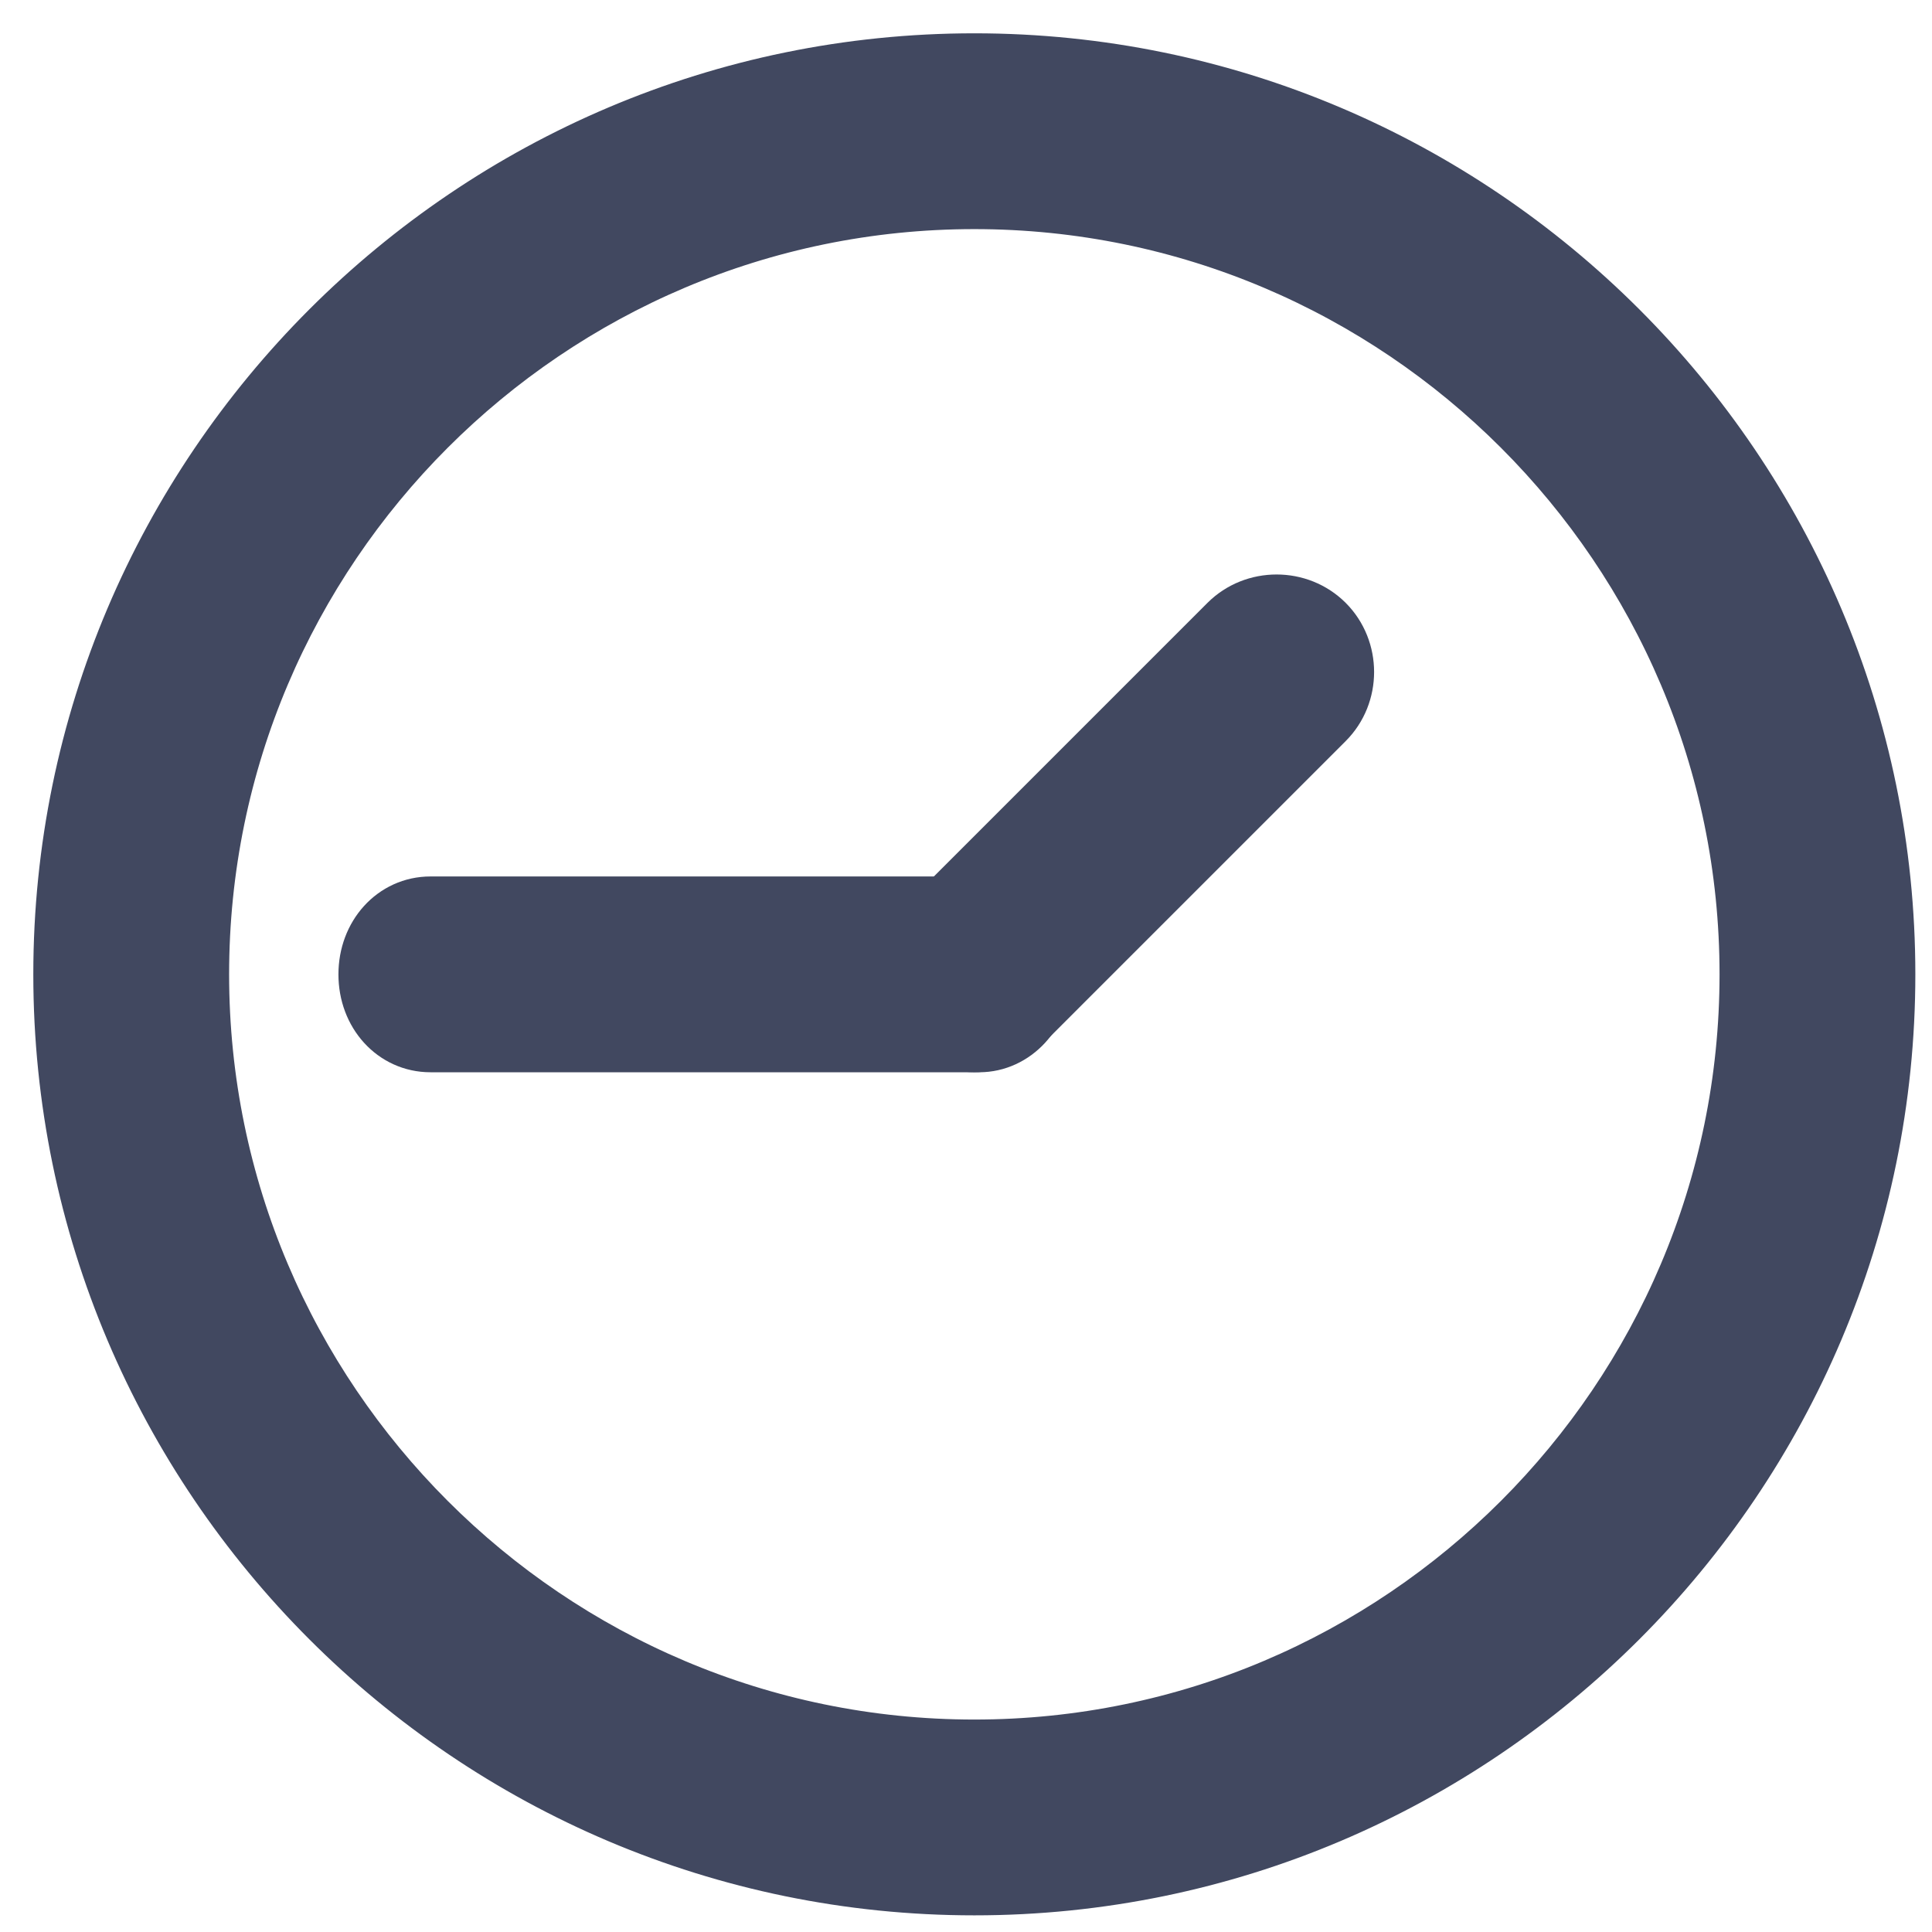 <svg xmlns="http://www.w3.org/2000/svg" width="29" height="29" viewBox="0 0 29 29" fill="none">
  <path d="M14.625 28.25C7.117 28.25 1 22.134 1 14.625C1 7.117 7.117 1 14.625 1C22.134 1 28.25 7.117 28.25 14.625C28.25 22.134 22.134 28.25 14.625 28.25ZM14.625 2.939C8.185 2.939 2.939 8.185 2.939 14.625C2.939 21.065 8.185 26.311 14.625 26.311C21.065 26.311 26.311 21.065 26.311 14.625C26.311 8.185 21.065 2.939 14.625 2.939Z" fill="#414860" stroke="#414860"/>
  <path d="M14.7 15.595H6.461C5.964 15.595 5.58 15.173 5.58 14.626C5.58 14.079 5.964 13.656 6.461 13.656H14.7C15.197 13.656 15.58 14.079 15.58 14.626C15.58 15.173 15.174 15.595 14.7 15.595Z" fill="#414860" stroke="#414860"/>
  <path d="M14.624 15.594C14.376 15.594 14.127 15.495 13.928 15.32C13.555 14.947 13.555 14.326 13.928 13.953L18.478 9.403C18.851 9.03 19.473 9.03 19.846 9.403C20.219 9.776 20.219 10.398 19.846 10.77L15.296 15.32C15.121 15.495 14.873 15.594 14.624 15.594Z" fill="#414860" stroke="#414860"/>
</svg>